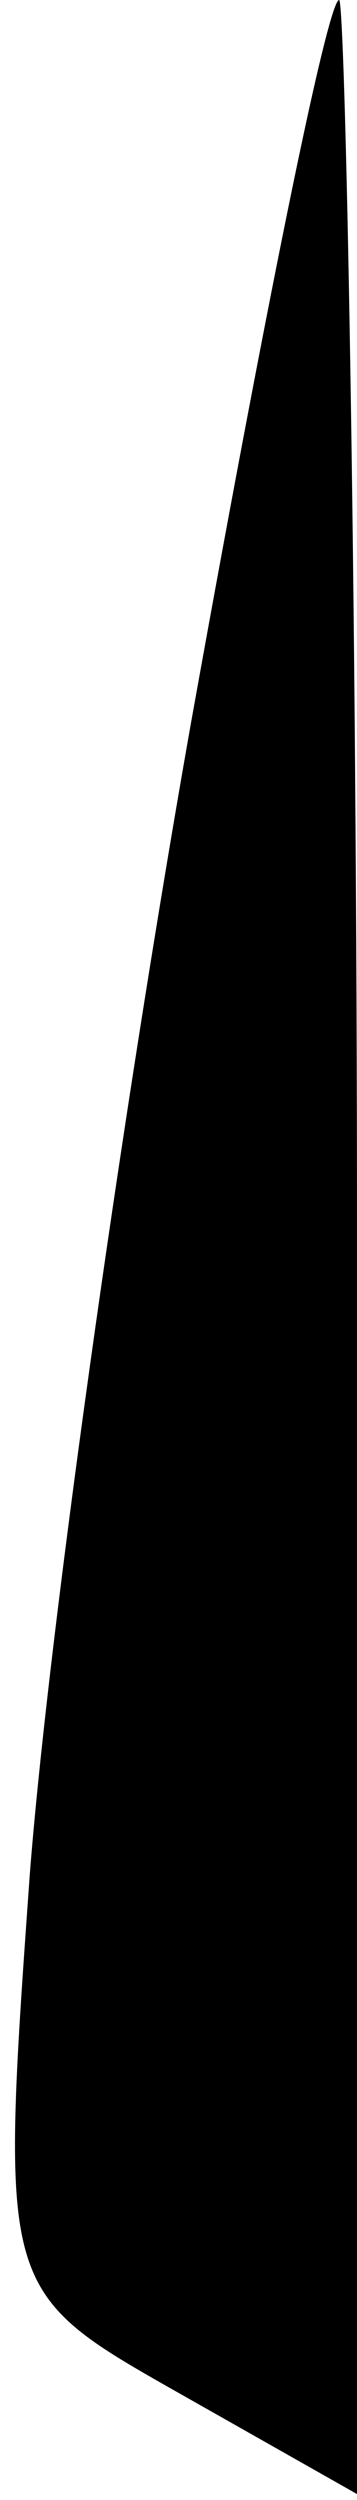 <?xml version="1.0" standalone="no"?>
<!DOCTYPE svg PUBLIC "-//W3C//DTD SVG 20010904//EN"
 "http://www.w3.org/TR/2001/REC-SVG-20010904/DTD/svg10.dtd">
<svg version="1.0" xmlns="http://www.w3.org/2000/svg"
 width="6pt" height="42pt" viewBox="0 0 6 42"
 preserveAspectRatio="xMidYMid meet">
<g transform="translate(0,42) scale(0.1,-0.1)"
fill="#000000" stroke="none">
<path fill="#000000" stroke="none" d="M32 298 c-12 -68 -24 -154 -27 -193 -5
-70 -5 -70 25 -87 l30 -17 0 209 c0 116 -2 210 -3 210 -2 0 -13 -55 -25 -122z"/>
</g>
</svg>
